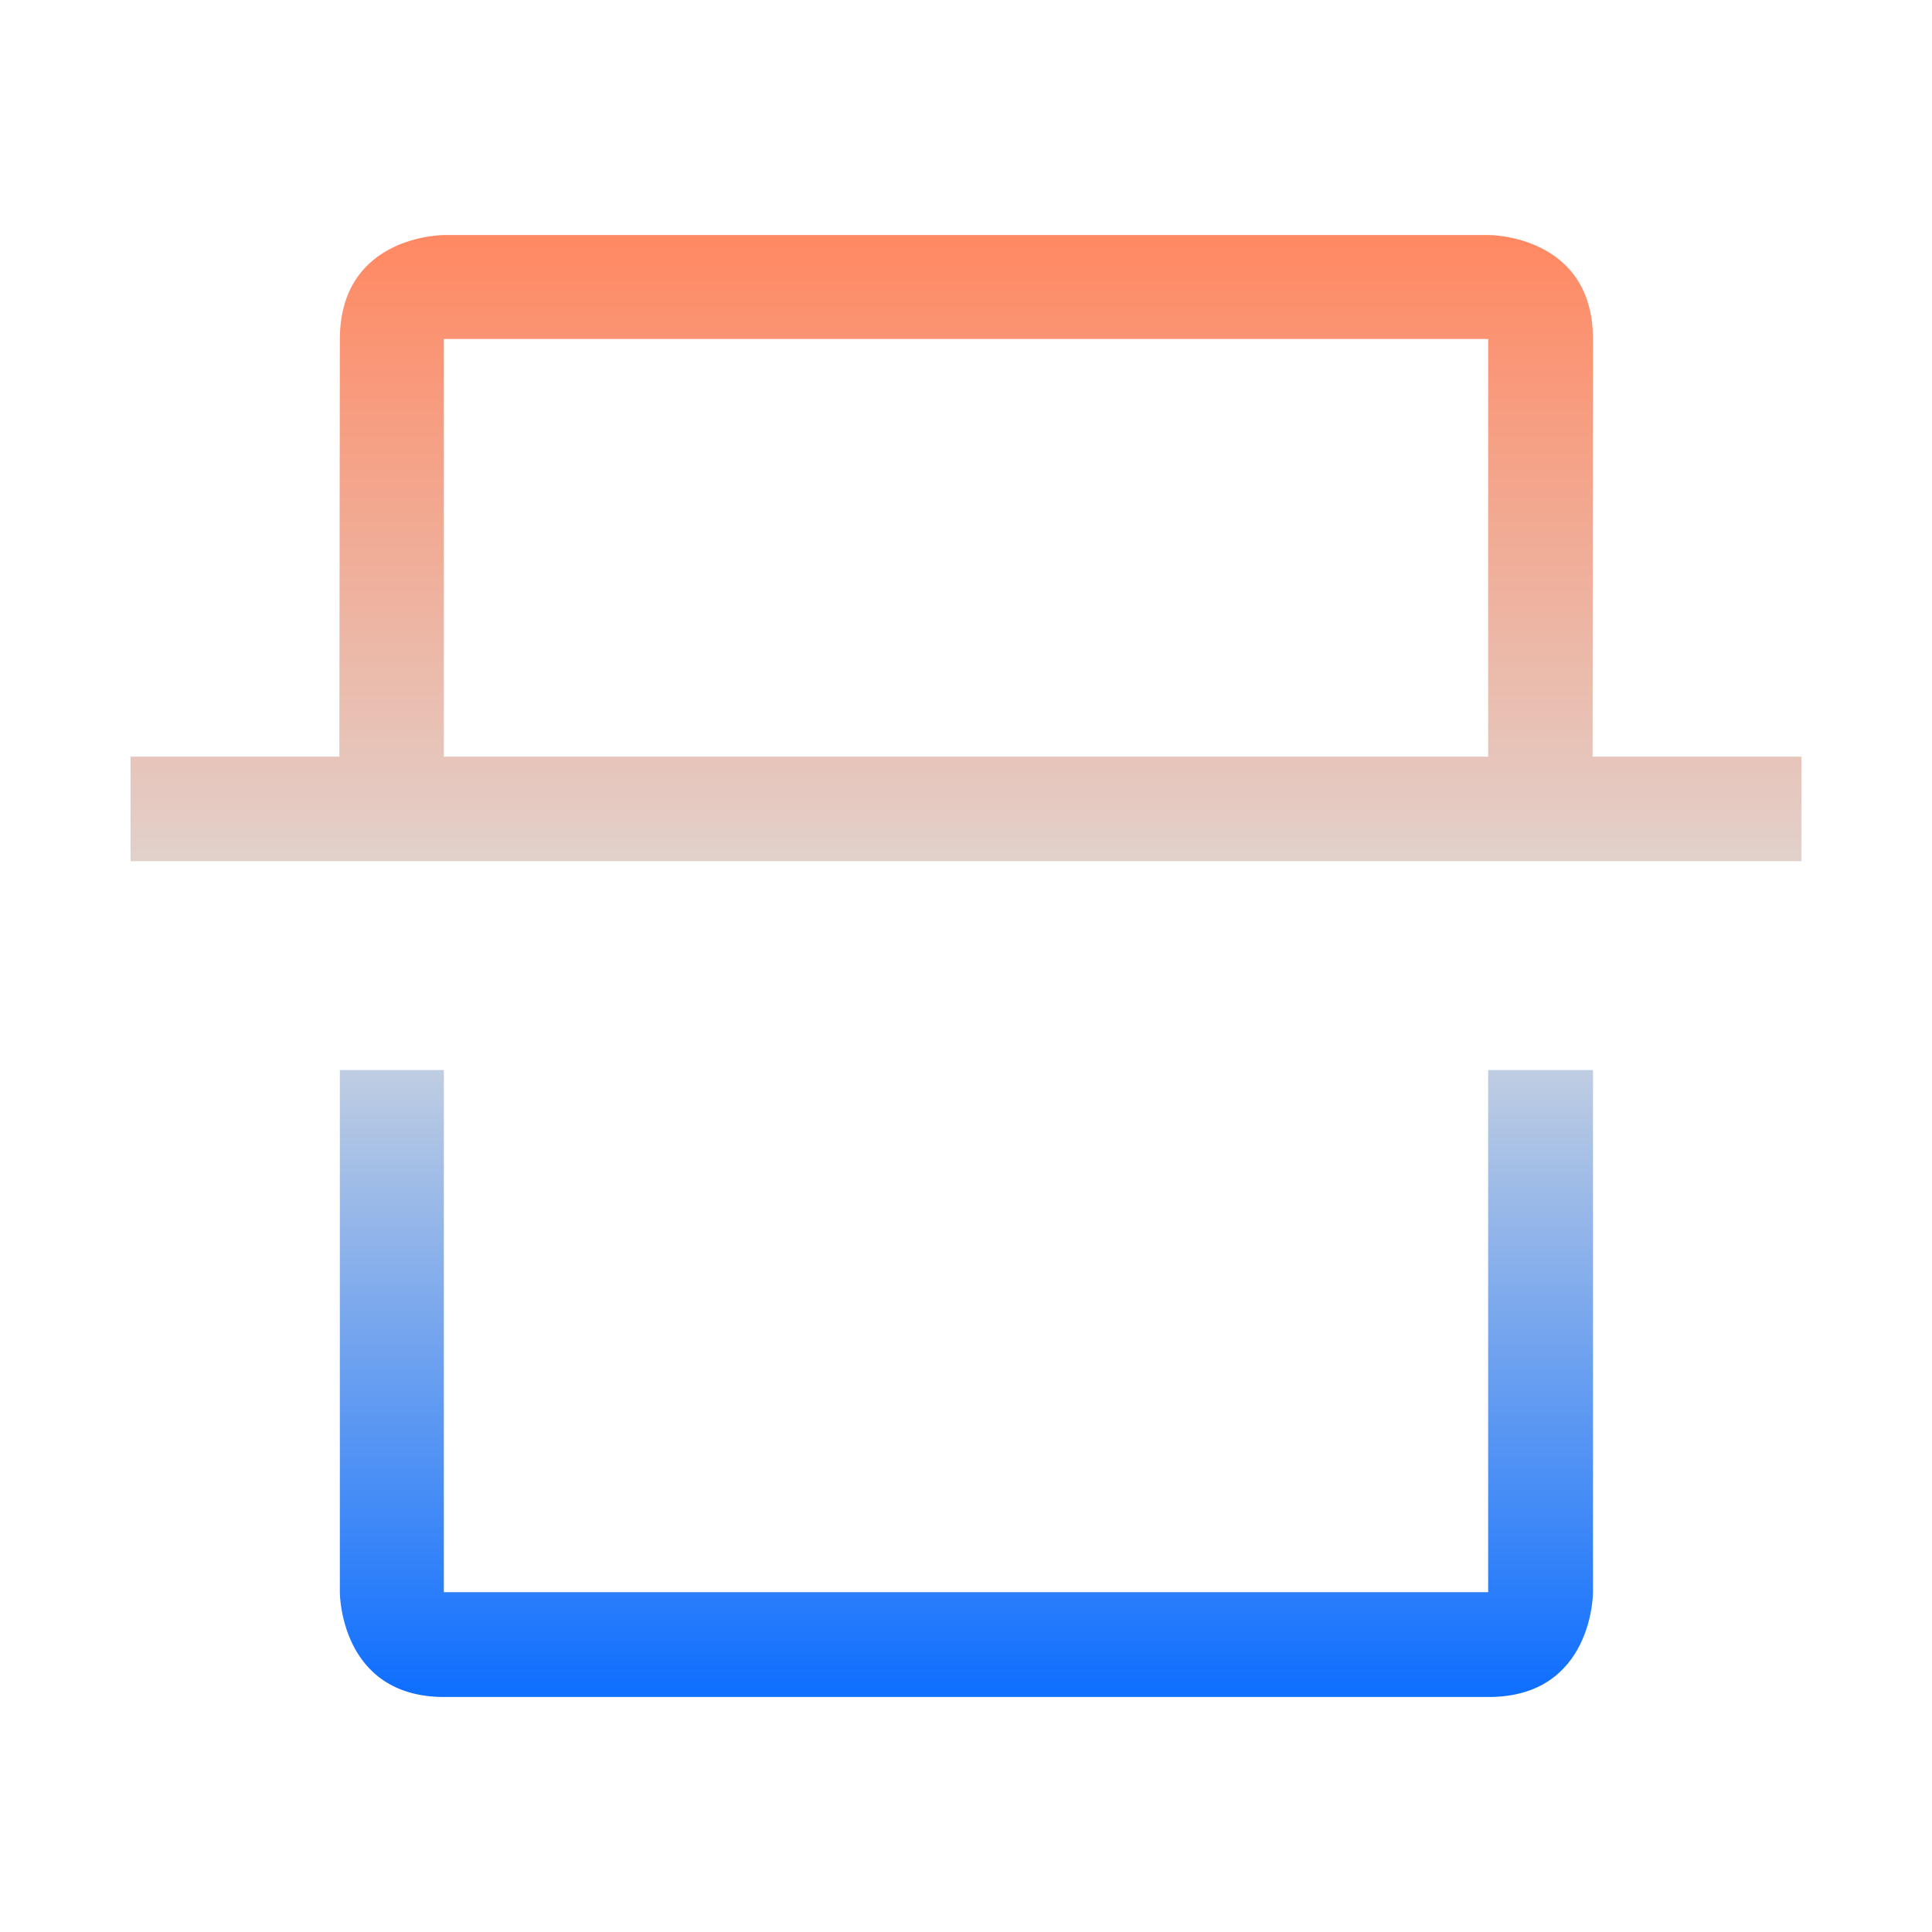 <svg xmlns="http://www.w3.org/2000/svg" xmlns:xlink="http://www.w3.org/1999/xlink" width="64px" height="64px" viewBox="0 0 64 64" version="1.1">
<defs>
<linearGradient id="linear0" gradientUnits="userSpaceOnUse" x1="0" y1="0" x2="0" y2="1" gradientTransform="matrix(55.351,0,0,48.432,4.324,7.784)">
<stop offset="0" style="stop-color:#ff8963;stop-opacity:1;"/>
<stop offset="0.5" style="stop-color:#dddddd;stop-opacity:1;"/>
<stop offset="1" style="stop-color:#0F6FFF;stop-opacity:1;"/>
</linearGradient>
</defs>
<g id="surface1">
<path style=" stroke:none;fill-rule:nonzero;fill:url(#linear0);" d="M 14.715 7.785 C 14.715 7.785 11.262 7.773 11.258 11.242 L 11.242 25.066 L 4.324 25.066 L 4.324 28.527 L 59.676 28.527 L 59.676 25.066 L 52.758 25.066 L 52.77 11.242 C 52.773 7.77 49.312 7.785 49.312 7.785 Z M 14.703 11.23 L 49.297 11.23 L 49.297 25.066 L 14.703 25.066 Z M 11.258 35.445 L 11.258 52.758 C 11.258 52.758 11.258 56.215 14.715 56.215 L 49.312 56.215 C 52.77 56.215 52.77 52.758 52.77 52.758 L 52.77 35.445 L 49.297 35.445 L 49.297 52.742 L 14.703 52.742 L 14.703 35.445 Z M 11.258 35.445 "/>
</g>
</svg>
